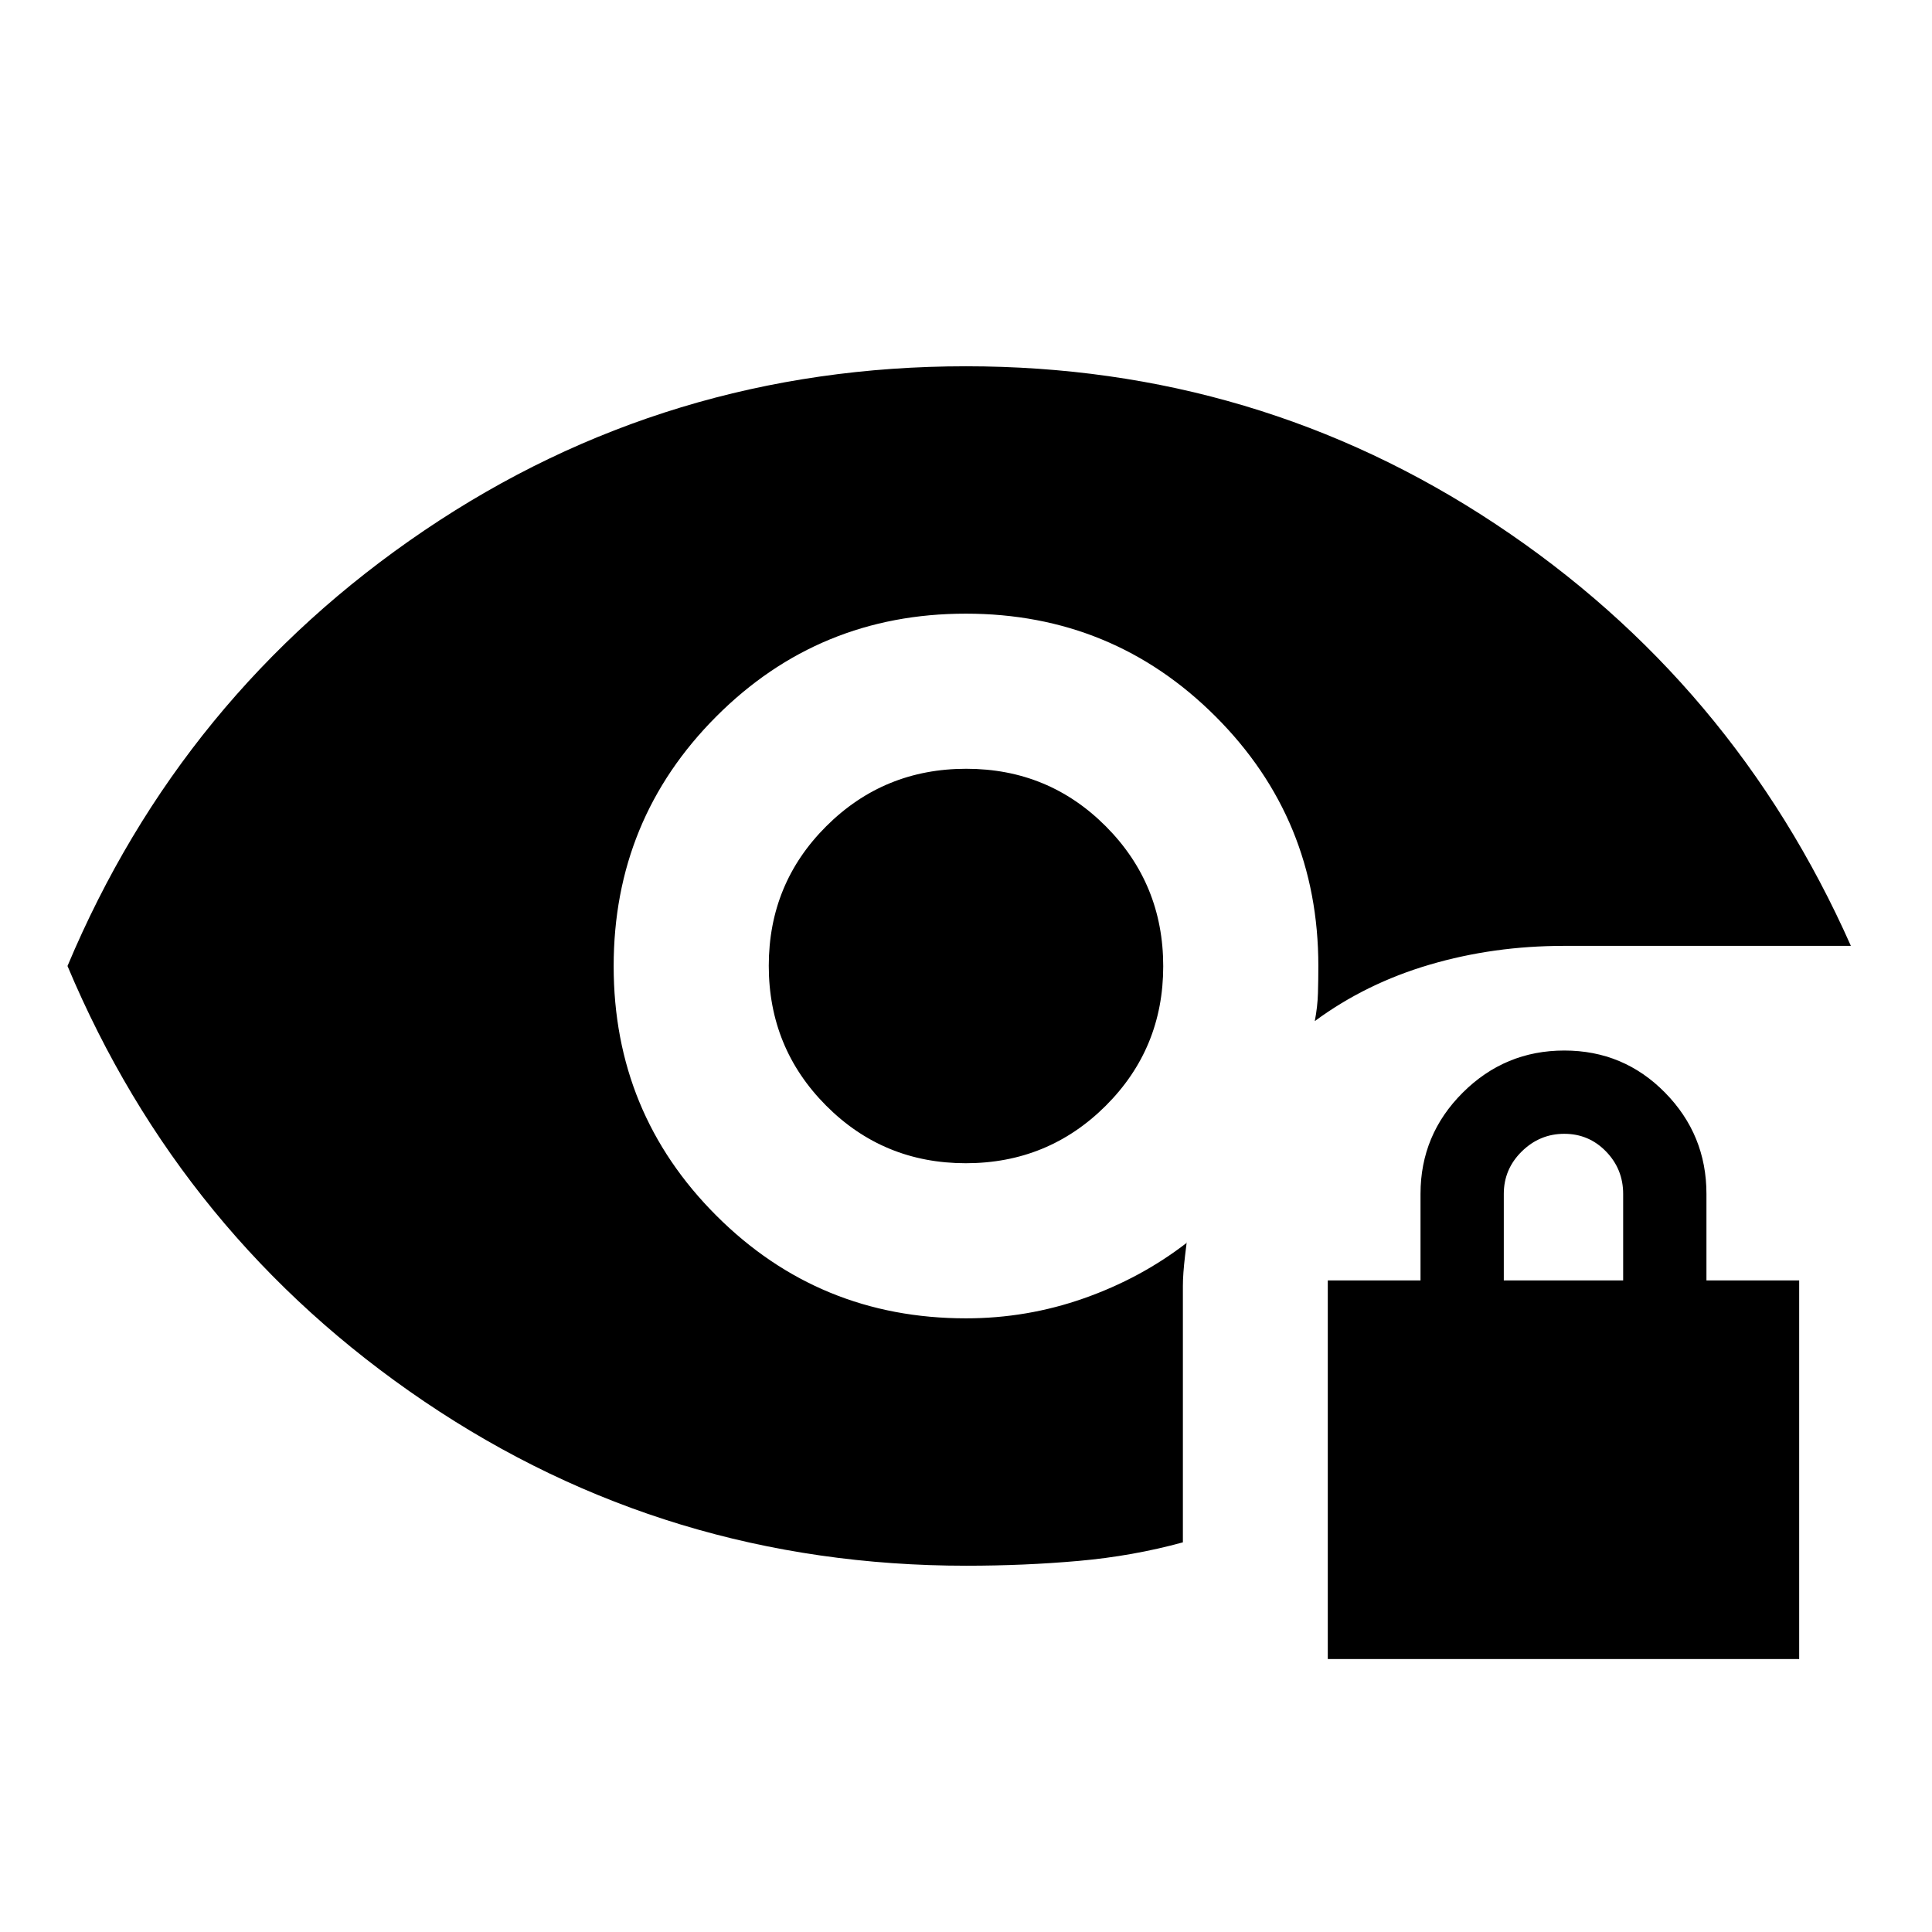 <svg xmlns="http://www.w3.org/2000/svg" height="20" viewBox="0 -960 960 960" width="20"><path d="M659.769-135.617V-323.77h46.077v-43q0-29.382 20.988-50.306Q747.822-438 777.295-438t50.05 20.924q20.577 20.924 20.577 50.306v43h46.077v188.153h-234.23ZM747.23-323.77h59.307v-43q0-12.3-8.52-21.073t-20.73-8.773q-12.211 0-21.134 8.773t-8.923 21.073v43ZM479.882-382Q439-382 410.5-410.618q-28.5-28.617-28.5-69.5Q382-521 410.618-549.5q28.617-28.5 69.5-28.5Q521-578 549.5-549.382q28.5 28.617 28.5 69.5Q578-439 549.382-410.5q-28.617 28.5-69.5 28.5Zm.244 199.999q-148.644 0-269.307-81.615Q90.155-345.231 33.54-480q56.615-134.769 177.241-216.384Q331.406-777.999 480-777.999q144.883 0 263.171 78.423Q861.46-621.153 919.691-490H777.076q-34.933 0-66.659 9.328-31.726 9.327-57.111 28.057 1.385-7.154 1.577-13.893.193-6.738.193-13.492 0-72.948-51.09-124.012-51.091-51.064-124.077-51.064-72.985 0-123.985 51.09-51 51.091-51 124.077 0 72.985 51.064 123.985t124.012 51q30.348 0 58.627-9.964 28.279-9.964 51.065-27.575.231-2.692-.846 6.429t-1.077 14.956v127.461q-24.911 6.835-51.822 9.225-26.91 2.391-55.821 2.391Z"/></svg>